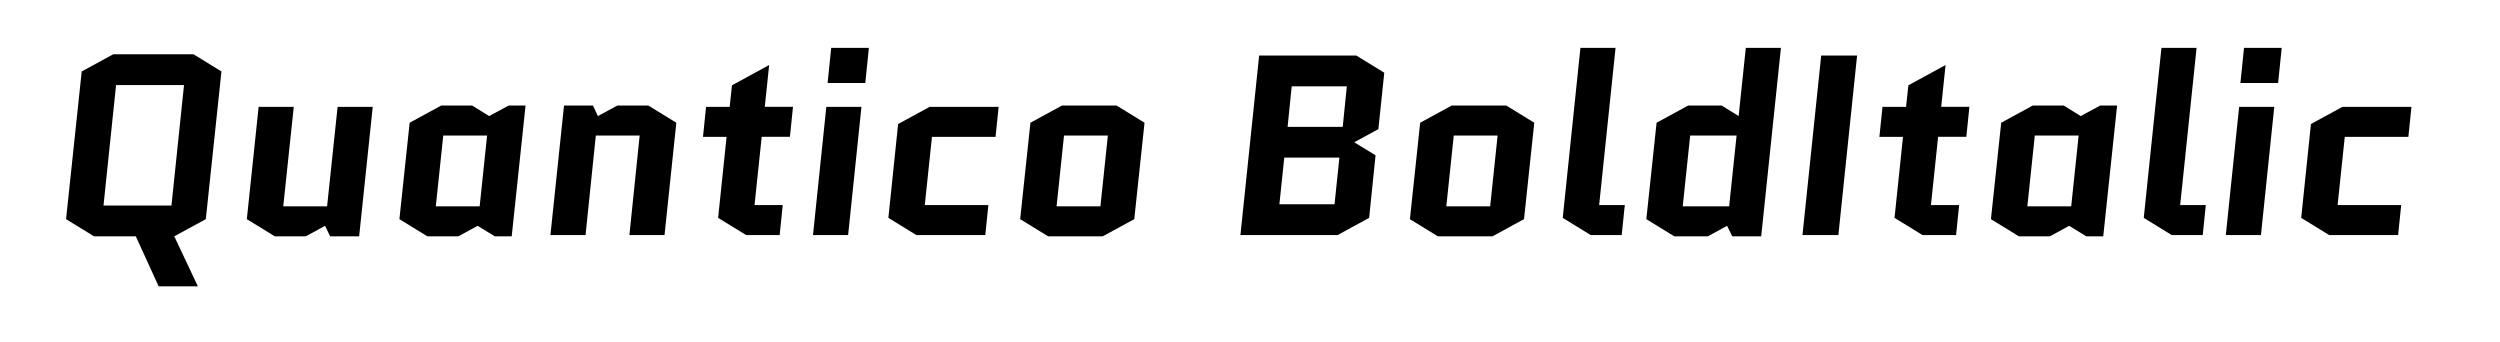 <svg viewBox="0 0 585 80" xmlns="http://www.w3.org/2000/svg"><path d="M43.06 19.9h-15.9l-2.94 28.2h15.9l2.94-28.2zM37.12 67l-5.34-11.7H22l-6.54-4.02 3.66-34.56 7.38-4.02h18.78l6.54 4.02-3.66 34.56-7.38 4.02L46.3 67h-9.18zM64.3 55.3l-6.54-4.02L60.52 25h8.22l-2.46 23.28h10.26L79 25h8.22l-3.18 30.3h-6.78l-1.2-2.46-4.5 2.46H64.3zm37.68-7.02h10.26l1.74-16.56h-10.26l-1.74 16.56zm17.04-23.58h3.96l-3.24 30.6h-3.96l-4.02-2.46-4.5 2.46H100l-6.54-4.02 2.4-22.56 7.38-4.02h7.26l3.96 2.46 4.56-2.46zm32.7 0l6.54 4.02L155.5 55h-8.22l2.4-23.28h-10.26L137.02 55h-8.22l3.18-30.3h6.78l1.14 2.46 4.56-2.46h7.26zm18.3 7.32h-5.52l.72-7.02h5.52l.54-5.04 8.7-4.74-1.02 9.78h6.6l-.72 7.02h-6.6l-1.68 15.96h6.6l-.72 7.02h-7.86l-6.54-4.02 1.98-18.96zM193.36 25h8.22l-3.12 30h-8.22l3.12-30zm9.12-5.58h-8.82l.84-8.22h8.82l-.84 8.22zm30.48 12.6h-14.88l-1.68 15.96h14.88l-.72 7.02h-16.14l-6.54-4.02 2.28-21.96 7.38-4.02h16.14l-.72 7.02zm34.86-3.3l-2.4 22.56-7.38 4.02h-12.78l-6.54-4.02 2.4-22.56 7.38-4.02h12.78l6.54 4.02zm-8.58 3h-10.26l-1.74 16.56h10.26l1.74-16.56zm64.68-14.7l-1.38 13.2-5.52 3-.06.12 4.92 3-1.5 14.64L313 55h-22.74l4.38-42h22.74l6.54 4.02zm-10.5 19.86h-12.9l-1.14 10.92h12.9l1.14-10.92zm1.74-16.68h-12.9l-.96 9.48h12.9l.96-9.48zm43.86 8.52l-2.4 22.56-7.38 4.02h-12.78l-6.54-4.02 2.4-22.56 7.38-4.02h12.78l6.54 4.02zm-8.58 3h-10.26l-1.74 16.56h10.26l1.74-16.56zM379.48 55h-7.26l-6.54-4.02 4.14-39.78h8.22l-3.84 36.78h6l-.72 7.02zm8.16-26.28l7.38-4.02h7.86l3.96 2.46 1.68-15.96h8.22l-4.62 44.1h-6.78l-1.2-2.46-4.5 2.46h-7.86l-6.54-4.02 2.4-22.56zm6.12 19.56h10.86l1.74-16.56H395.5l-1.74 16.56zM430.18 55h-8.4l4.38-42h8.4l-4.38 42zm15.12-22.98h-5.52l.72-7.02h5.52l.54-5.04 8.7-4.74-1.02 9.78h6.6l-.72 7.02h-6.6l-1.68 15.96h6.6l-.72 7.02h-7.86l-6.54-4.02 1.98-18.96zm29.1 16.26h10.26l1.74-16.56h-10.26l-1.74 16.56zm17.04-23.58h3.96l-3.24 30.6h-3.96l-4.02-2.46-4.5 2.46h-7.26l-6.54-4.02 2.4-22.56 7.38-4.02h7.26l3.96 2.46 4.56-2.46zm24 30.3h-7.26l-6.54-4.02 4.14-39.78H514l-3.84 36.78h6l-.72 7.02zm8.52-30h8.22l-3.12 30h-8.22l3.12-30zm9.12-5.58h-8.82l.84-8.22h8.82l-.84 8.22zm30.48 12.6h-14.88L547 47.98h14.88l-.72 7.02h-16.14l-6.54-4.02 2.28-21.96 7.38-4.02h16.14l-.72 7.02z"/></svg>